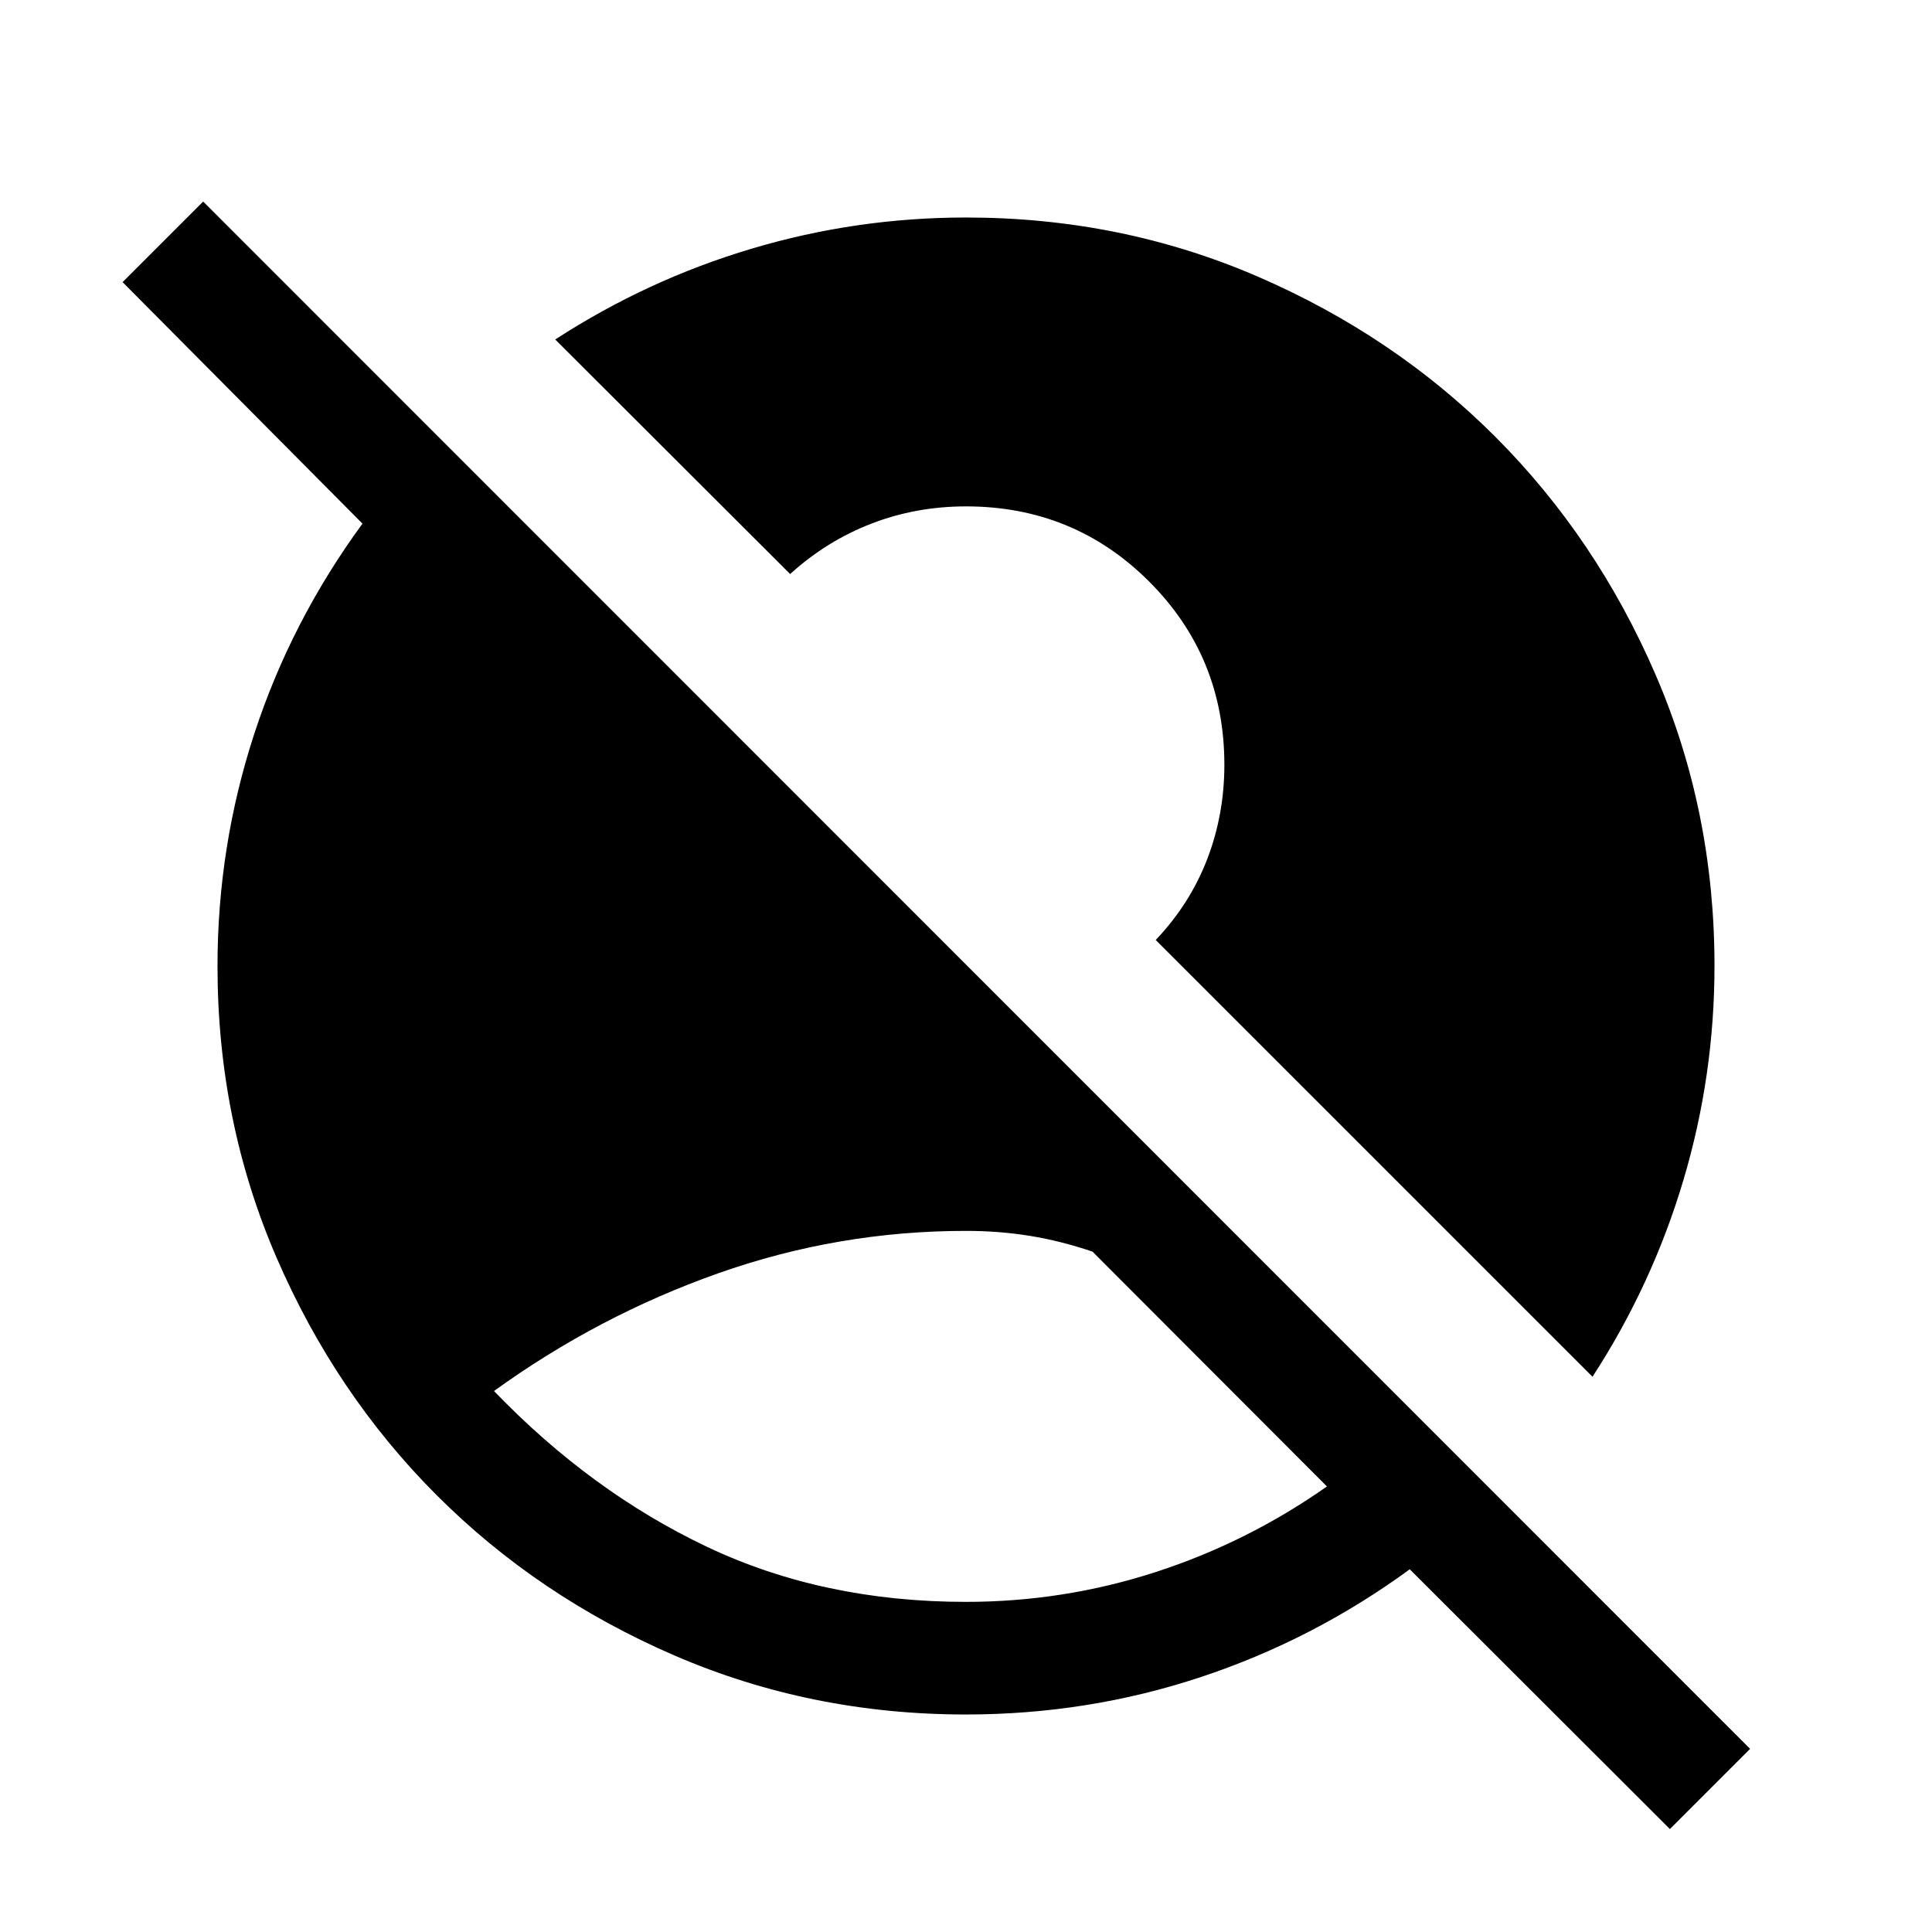 <svg xmlns="http://www.w3.org/2000/svg" height="24" viewBox="0 -960 960 960" width="24"><path d="M480-164.04q48.46 0 94.13-14.78 45.68-14.79 85.22-42.57l-116.5-116.69q-15.66-5.3-30.93-7.8t-31.92-2.5q-63.53 0-123.17 21.09-59.64 21.1-111.37 58.48 48.27 50.12 105.9 77.44 57.63 27.33 128.64 27.33ZM829.77-51.15 700.5-180.23q-47.95 35.07-103.98 53.61t-116.59 18.54q-76.99 0-144.88-29.36-67.89-29.37-118.12-79.66-50.24-50.29-79.54-118.06-29.31-67.77-29.31-144.76 0-59.56 18.29-115.52 18.29-55.96 53.75-104.37l-119.2-120 40.04-40.04L869.62-91l-39.85 39.85Zm-38.46-224.74L574.27-492.92q16.96-17.85 25.54-40.07 8.57-22.22 8.57-47.01 0-53.65-37.36-91.02-37.37-37.36-91.02-37.36-24.79 0-47.01 8.57-22.22 8.58-40.37 25.04L275.89-791.31q45.76-29.69 97.68-45.15Q425.5-851.92 480-851.92q77.1 0 144.98 29.36 67.88 29.37 118.1 79.66 50.23 50.29 79.53 118.06 29.31 67.77 29.31 144.76 0 54.62-15.46 106.53-15.46 51.91-45.15 97.66Z"/></svg>
